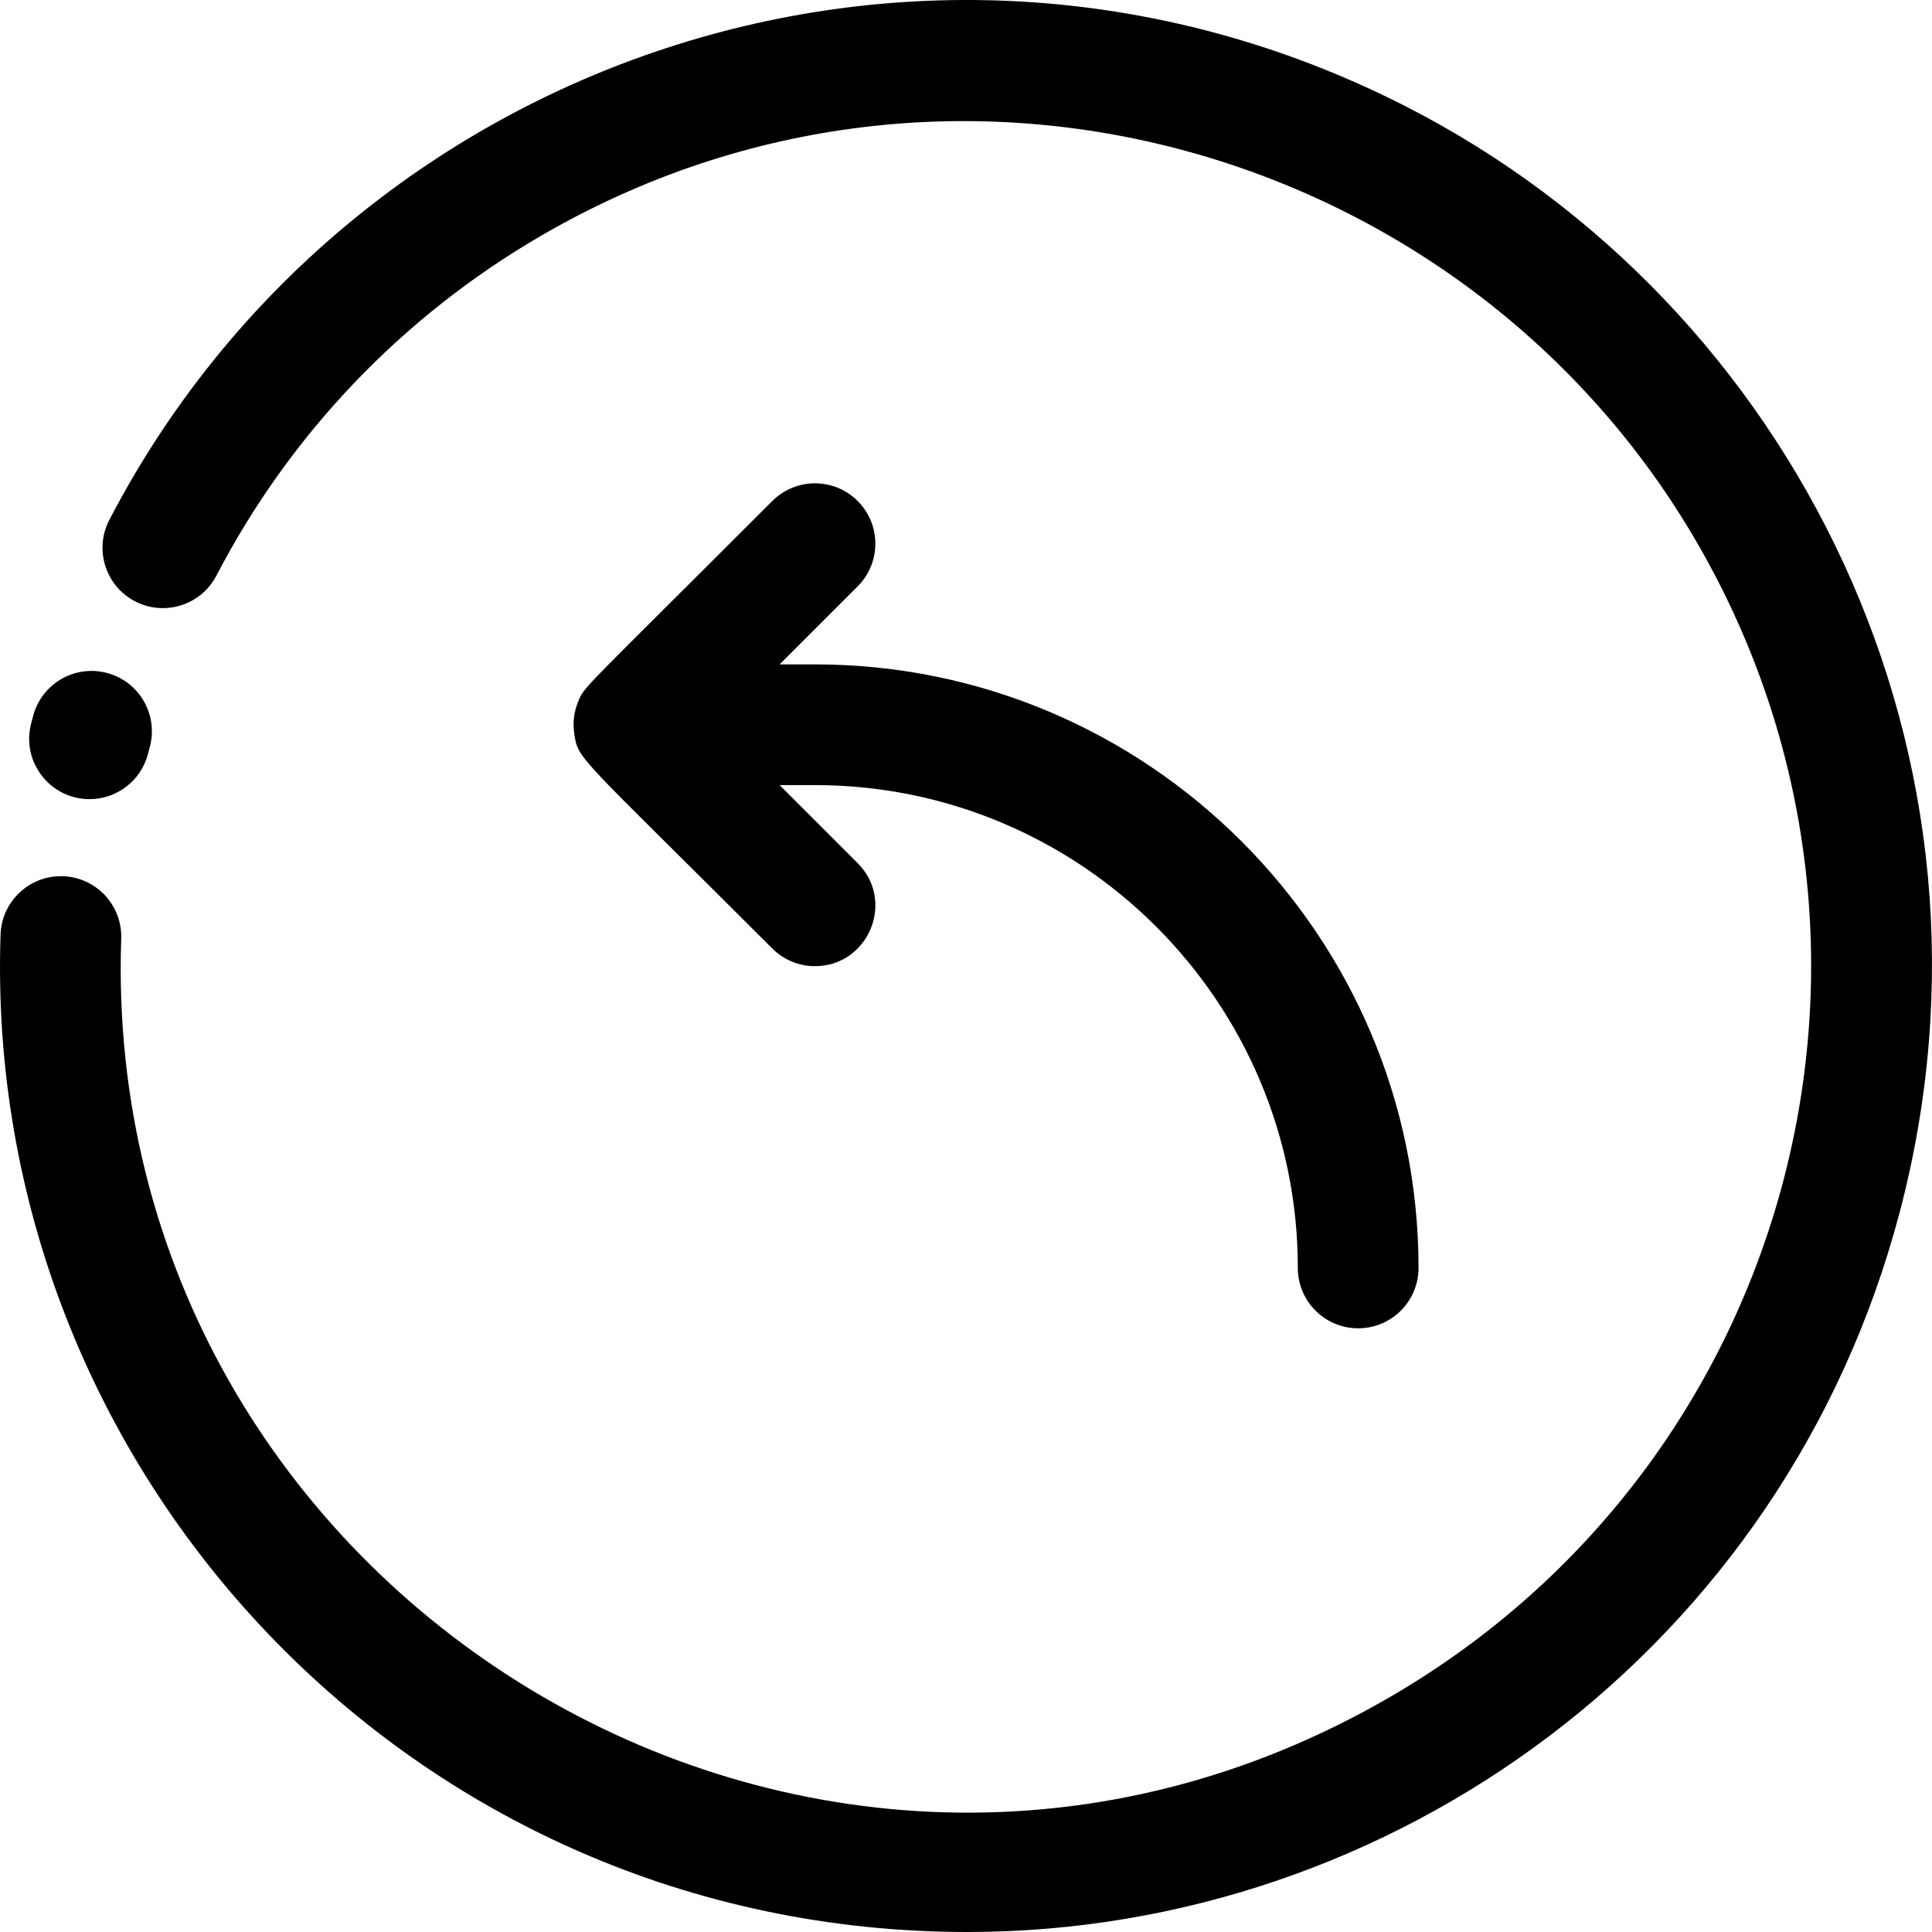 <svg id="Layer_1" enable-background="new 0 0 512.162 512.162" height="512" viewBox="0 0 512.162 512.162" width="512" xmlns="http://www.w3.org/2000/svg"><g><path d="m23.749 211.848c-10.461 0-18.083-9.855-15.52-19.943.196-.772.397-1.535.609-2.303 2.354-8.518 11.169-13.51 19.683-11.163 8.518 2.354 13.516 11.165 11.163 19.683-.153.555-.298 1.104-.439 1.662-1.839 7.242-8.35 12.064-15.496 12.064z"/></g><g><path d="m256.483 512.162c-147.475 0-261.125-122.284-256.333-264.431.299-8.831 7.72-15.742 16.53-15.452 8.831.298 15.75 7.699 15.452 16.53-5.854 173.652 183.113 290.267 336.613 200.905 106.989-62.289 143.178-199.28 80.883-306.284-60.531-103.973-196.935-144.541-306.285-80.882-36.734 21.387-66.462 52.522-85.968 90.042-4.077 7.839-13.734 10.889-21.577 6.815-7.84-4.076-10.892-13.736-6.815-21.577 63.542-122.219 215.838-174.83 343.586-109.675 103.29 52.68 162.85 172.699 130.991 293.341-30.48 115.421-134.4 190.668-247.077 190.668z"/></g><path d="m216.047 176.128h-9.373l20.687-20.687c6.249-6.248 6.249-16.379 0-22.627-6.248-6.248-16.379-6.248-22.627 0-51.524 51.524-49.736 49.014-51.468 53.19-1.073 2.594-1.465 5.403-1.041 8.382 1.013 7.161.858 5.404 52.509 57.055 3.124 3.124 7.219 4.687 11.313 4.687 14.125 0 21.424-17.205 11.313-27.313l-20.687-20.687h9.373c70.579 0 128 57.421 128 128 0 8.837 7.163 16 16 16s16-7.163 16-16c.001-88.225-71.774-160-159.999-160z"/></svg>